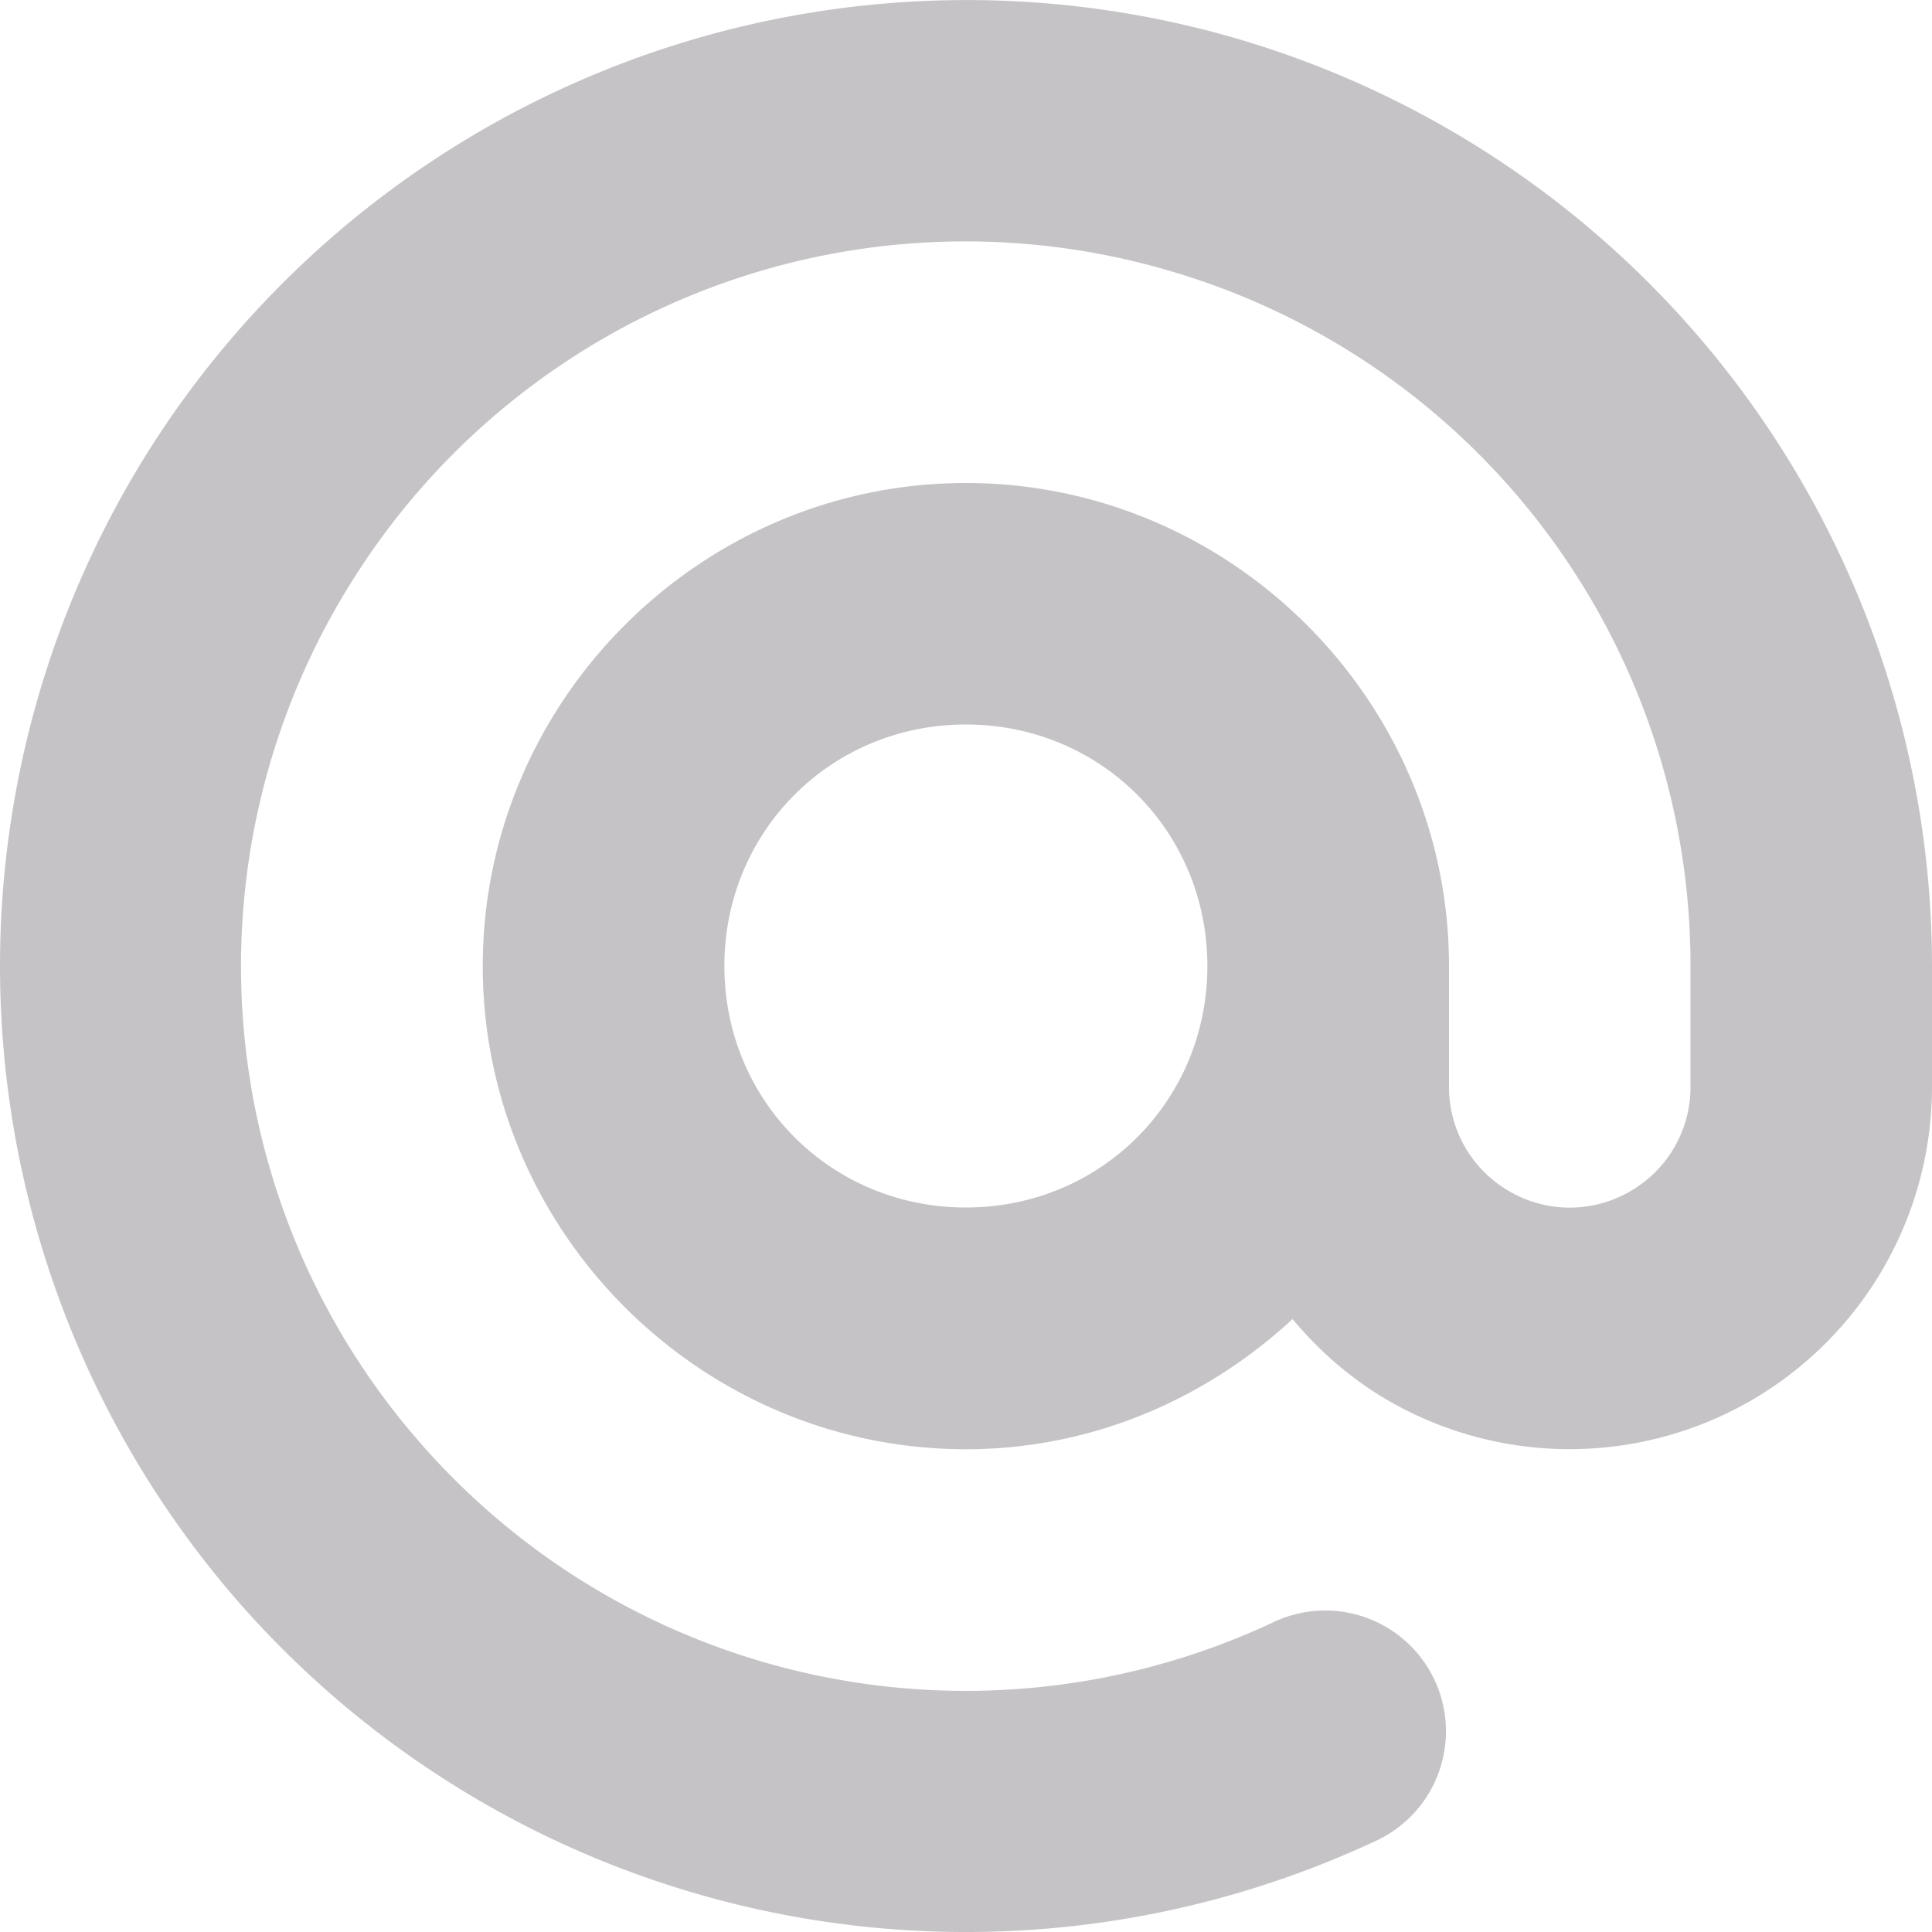 <svg xmlns="http://www.w3.org/2000/svg" width="16" height="16" version="1.1">
 <path style="fill:#c5c3c6" d="M 7.661,0.008 A 8.008,8.008 0 0 0 1.25,3.703 8.01,8.01 0 0 0 1.986,13.279 8.007,8.007 0 0 0 11.384,15.25 1,1 0 1 0 10.538,13.438 5.994,5.994 0 0 1 3.488,11.958 5.991,5.991 0 0 1 2.938,4.777 5.991,5.991 0 0 1 9.676,2.24 a 5.992,5.992 0 0 1 4.324,5.761 1,1 0 0 0 0,0.041 v 0.959 a 0.994,0.994 0 0 1 -0.5,0.865 0.993,0.993 0 0 1 -1,0 0.995,0.995 0 0 1 -0.5,-0.865 V 8.001 c 0,-2.197 -1.803,-4.001 -4.001,-4.001 -2.197,0 -4.001,1.803 -4.001,4.001 0,2.197 1.803,4.001 4.001,4.001 1.044,0 1.99,-0.416 2.705,-1.078 0.222,0.265 0.487,0.498 0.795,0.676 a 3.004,3.004 0 0 0 3,0 A 3.003,3.003 0 0 0 16,9.001 V 8.001 A 8.009,8.009 0 0 0 10.237,0.318 7.984,7.984 0 0 0 7.661,0.008 Z M 7.999,6 c 1.117,0 2,0.884 2,2 0,1.116 -0.883,2 -2,2 -1.116,0 -2,-0.884 -2,-2 0,-1.116 0.884,-2 2,-2 z"/>
</svg>
